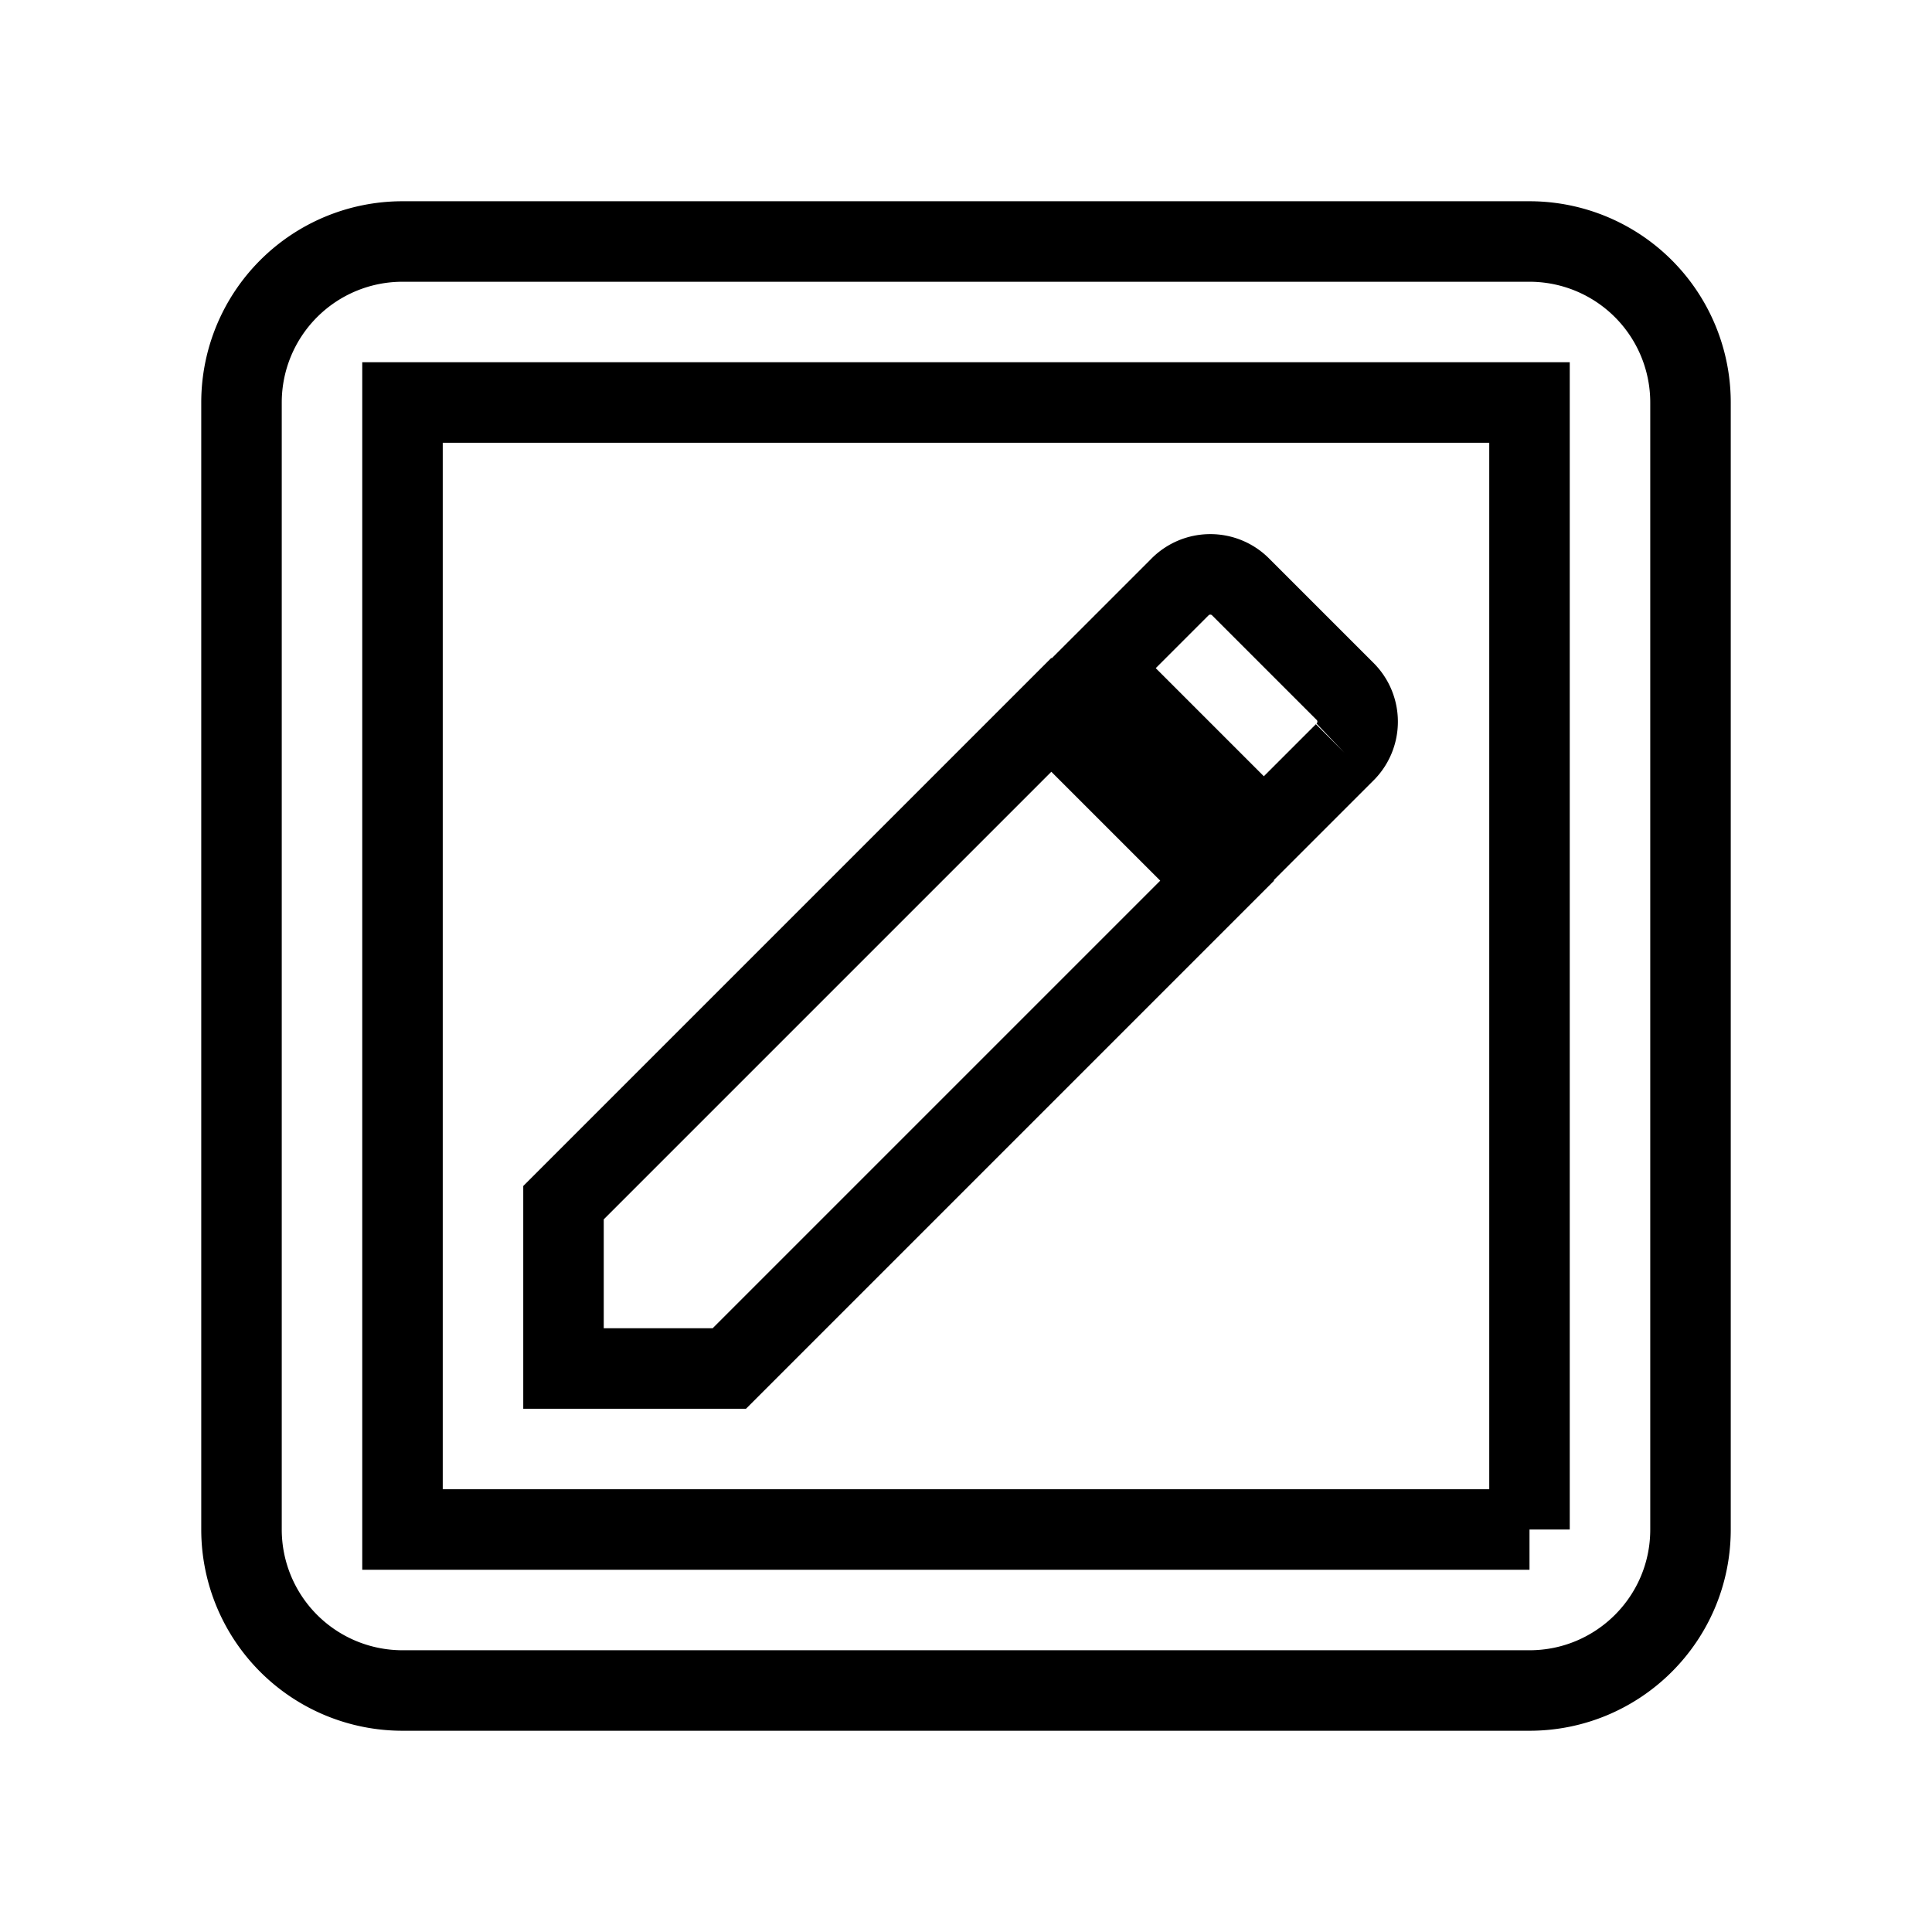 <svg fill="none" stroke="currentColor" xmlns="http://www.w3.org/2000/svg" id="mdi-pencil-box-outline" viewBox="0 0 24 24"><path d="M19,19V5H5V19H19M19,3A2,2 0 0,1 21,5V19C21,20.11 20.1,21 19,21H5A2,2 0 0,1 3,19V5A2,2 0 0,1 5,3H19M16.7,9.35L15.7,10.35L13.65,8.3L14.65,7.3C14.86,7.08 15.21,7.08 15.42,7.3L16.7,8.58C16.92,8.79 16.92,9.14 16.7,9.35M7,14.94L13.06,8.88L15.12,10.94L9.06,17H7V14.94Z" /></svg>